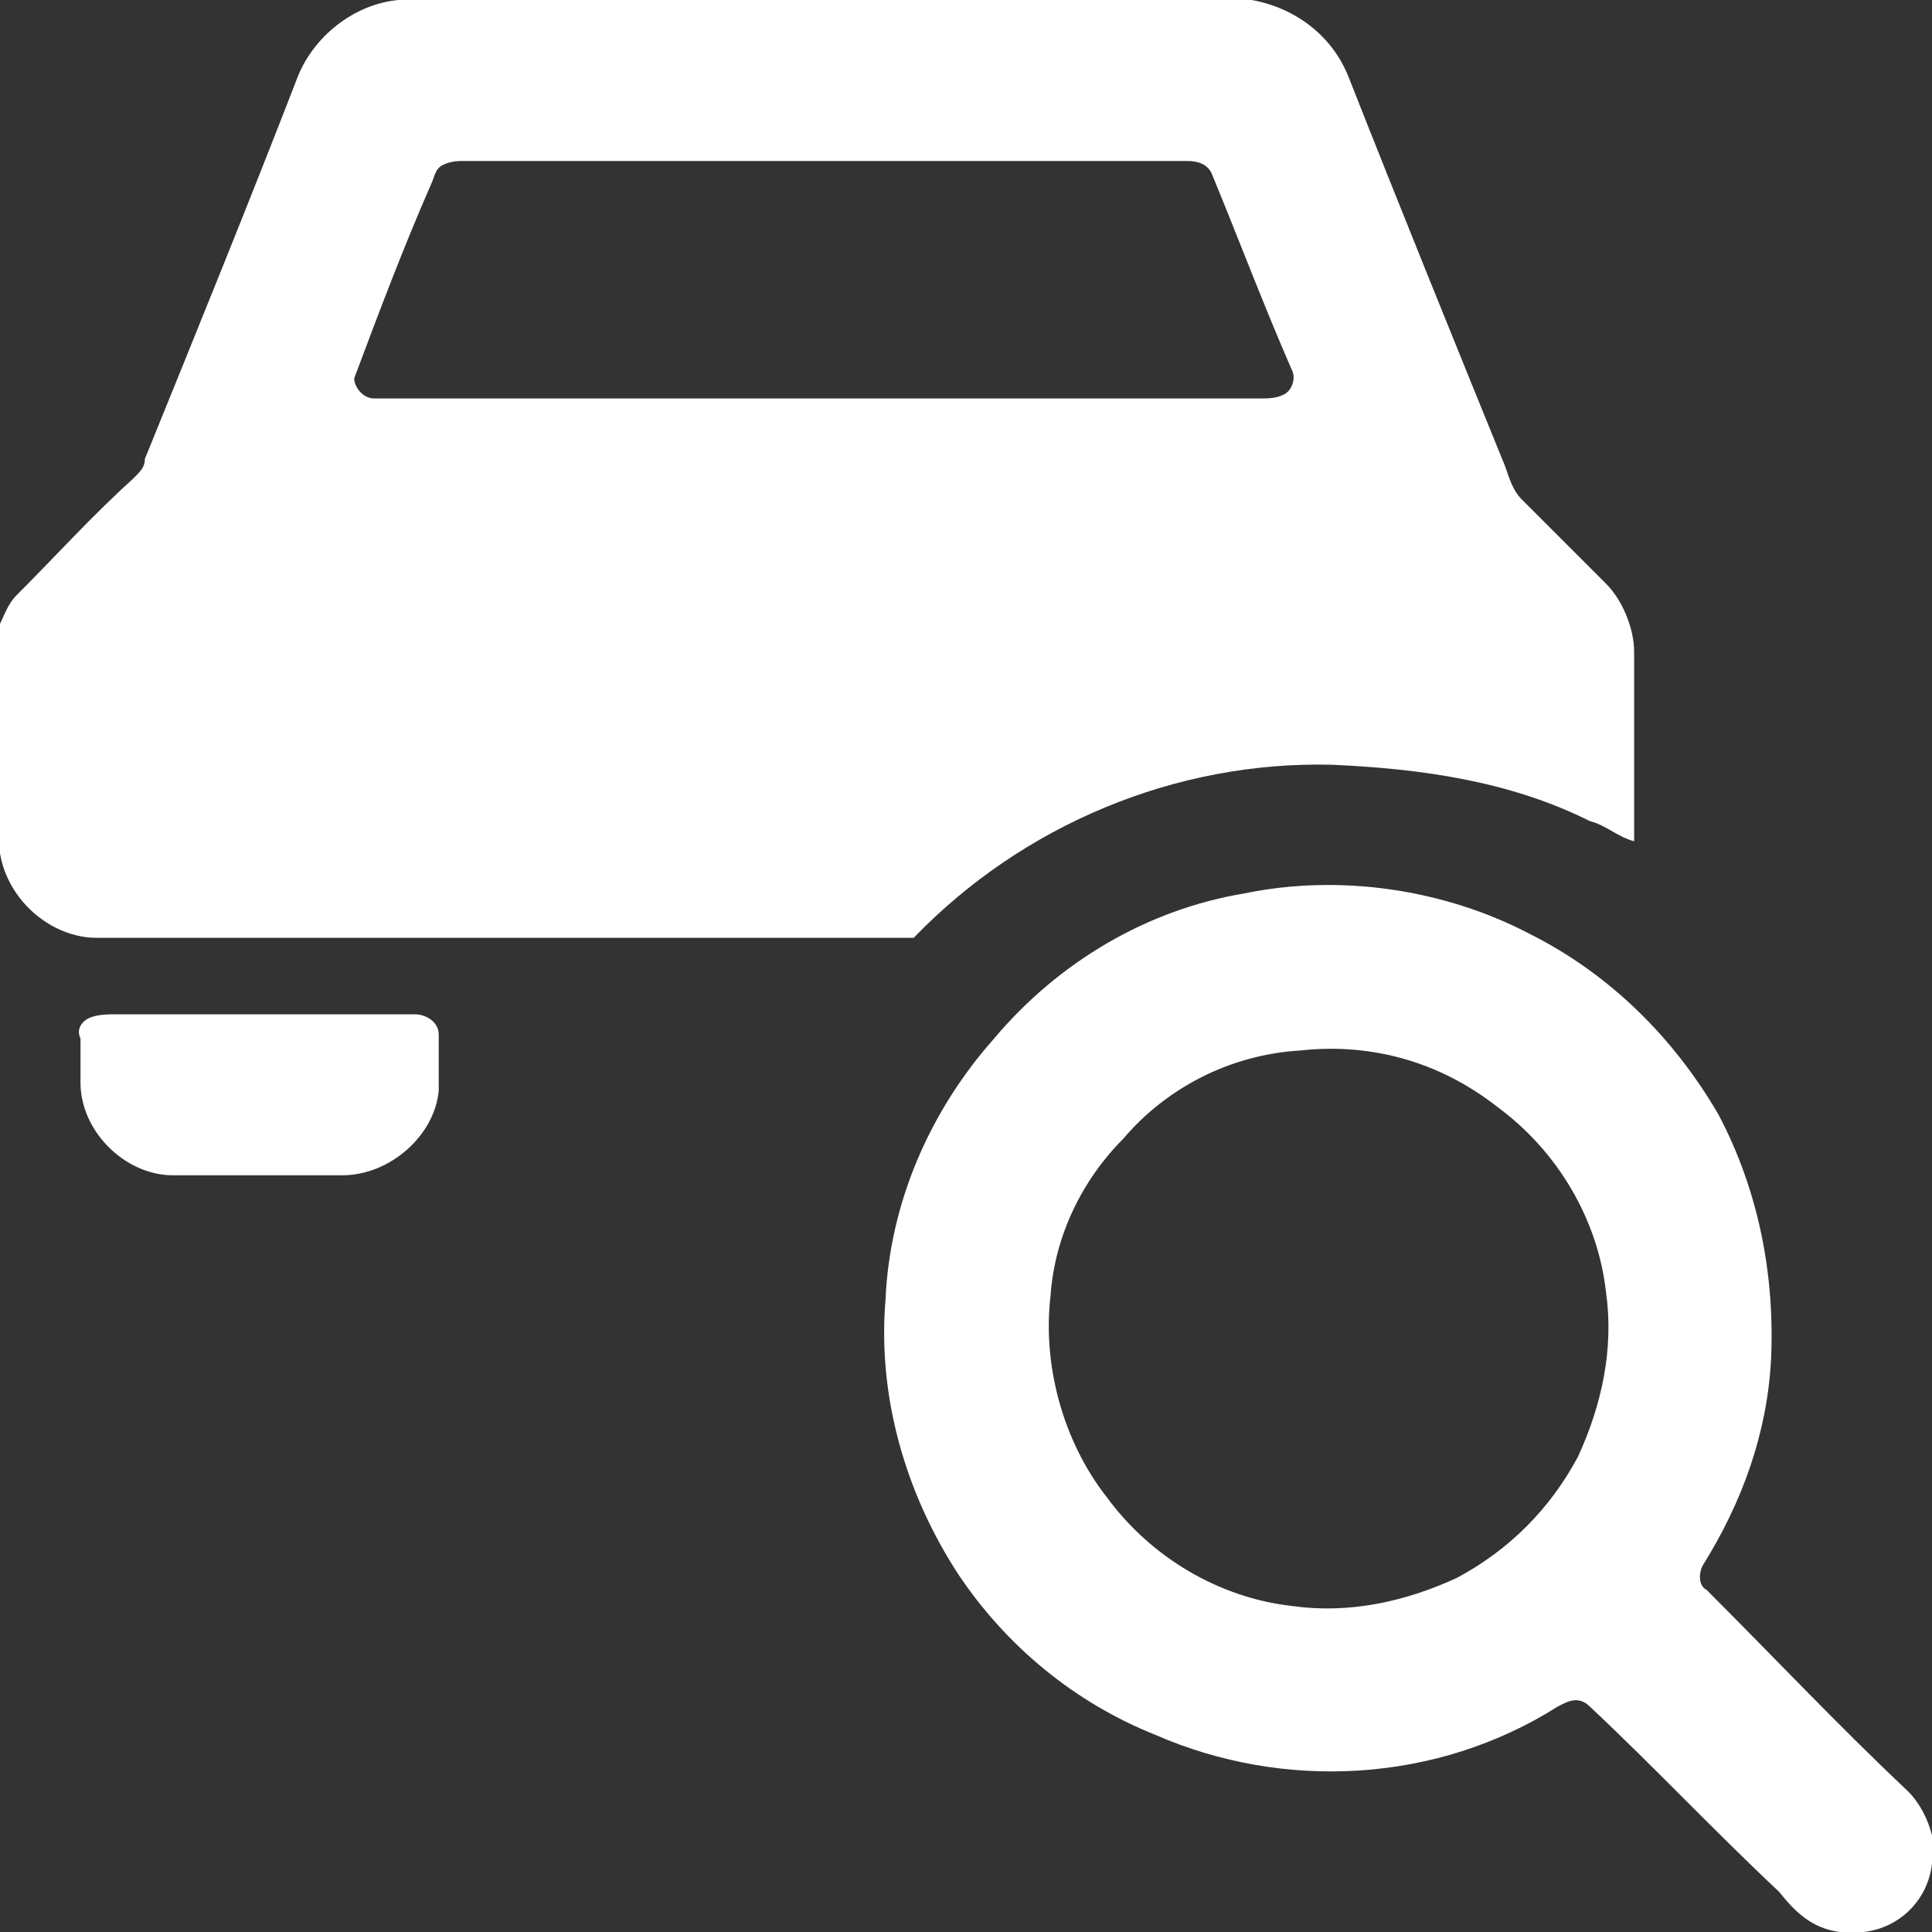 <svg xmlns="http://www.w3.org/2000/svg" width="48" height="48" viewBox="0 0 48 48"><rect x="0" y="0" width="48" height="48" fill="#333333" stroke="none"/><style>.a{ stroke:none;fill:rgb(100%,100%,100%);}</style><path d="M9.9 0L31.1 0C32.2 0.2 33.1 0.9 33.5 1.9 34.8 5.2 36.1 8.4 37.4 11.6 37.5 11.9 37.6 12.2 37.8 12.4 38.5 13.1 39.2 13.8 39.9 14.5 40.3 14.9 40.6 15.6 40.6 16.2 40.6 17.8 40.6 19.3 40.6 20.9 40.2 20.8 39.9 20.5 39.5 20.4 37.5 19.4 35.3 19.1 33.1 19 29.2 18.9 25.4 20.5 22.7 23.3 16 23.3 9.2 23.3 2.4 23.3 1.3 23.3 0.2 22.4 0 21.2L0 15.5C0.1 15.3 0.2 15 0.4 14.8 1.4 13.8 2.3 12.8 3.3 11.9 3.5 11.7 3.6 11.6 3.6 11.4 4.9 8.2 6.2 5 7.4 1.9 7.8 0.9 8.8 0.1 9.9 0M11 4.1C10.8 4.2 10.8 4.4 10.7 4.6 10 6.2 9.4 7.8 8.8 9.4 8.8 9.6 9 9.9 9.3 9.9 16.6 9.9 24 9.9 31.3 9.9 31.5 9.9 31.7 9.9 31.9 9.8 32.1 9.7 32.2 9.4 32.1 9.2 31.4 7.6 30.8 6 30.1 4.3 30 4.1 29.8 4 29.5 4 23.5 4 17.5 4 11.5 4 11.4 4 11.2 4 11 4.1ZM11 4.1" class="a"/><path d="M30.9 22.2C33.3 21.7 35.9 22.1 38 23.2 40 24.2 41.6 25.8 42.7 27.7 43.7 29.6 44.1 31.7 44 33.8 43.9 35.6 43.3 37.3 42.3 38.9 42.2 39.1 42.2 39.4 42.4 39.5 44.1 41.2 45.7 42.9 47.4 44.5 47.7 44.8 47.9 45.2 48 45.6L48 46.3C47.9 47.2 47.2 47.9 46.3 48L45.7 48C45 47.9 44.6 47.5 44.2 47 42.6 45.5 41.1 43.9 39.5 42.4 39.2 42.1 38.9 42.3 38.7 42.4 35.7 44.3 31.9 44.5 28.7 43.1 26.7 42.3 25 40.9 23.8 39.1 22.5 37.1 21.8 34.7 22 32.3 22.1 29.9 23.1 27.6 24.7 25.8 26.3 23.9 28.5 22.6 30.9 22.2M32.3 26.1C30.6 26.2 29 27 27.9 28.3 26.9 29.3 26.2 30.7 26.1 32.2 25.9 33.9 26.4 35.8 27.5 37.2 28.6 38.7 30.3 39.7 32.1 39.9 33.5 40.1 34.9 39.8 36.2 39.2 37.5 38.5 38.5 37.5 39.2 36.2 39.8 34.9 40.1 33.5 39.9 32.1 39.7 30.3 38.7 28.6 37.2 27.5 35.8 26.4 34.1 25.9 32.3 26.1ZM32.3 26.1" class="a"/><path d="M2.2 25.3C2.4 25.2 2.7 25.2 2.9 25.2 5.4 25.2 7.8 25.2 10.3 25.2 10.6 25.2 10.9 25.4 10.9 25.7 10.9 26.2 10.9 26.6 10.9 27.1 10.8 28.2 9.7 29.2 8.5 29.2 7.1 29.2 5.7 29.2 4.3 29.2 3.1 29.2 2 28.1 2 26.9 2 26.5 2 26.2 2 25.8 1.9 25.6 2 25.4 2.2 25.3ZM2.2 25.3" class="a"/></svg>